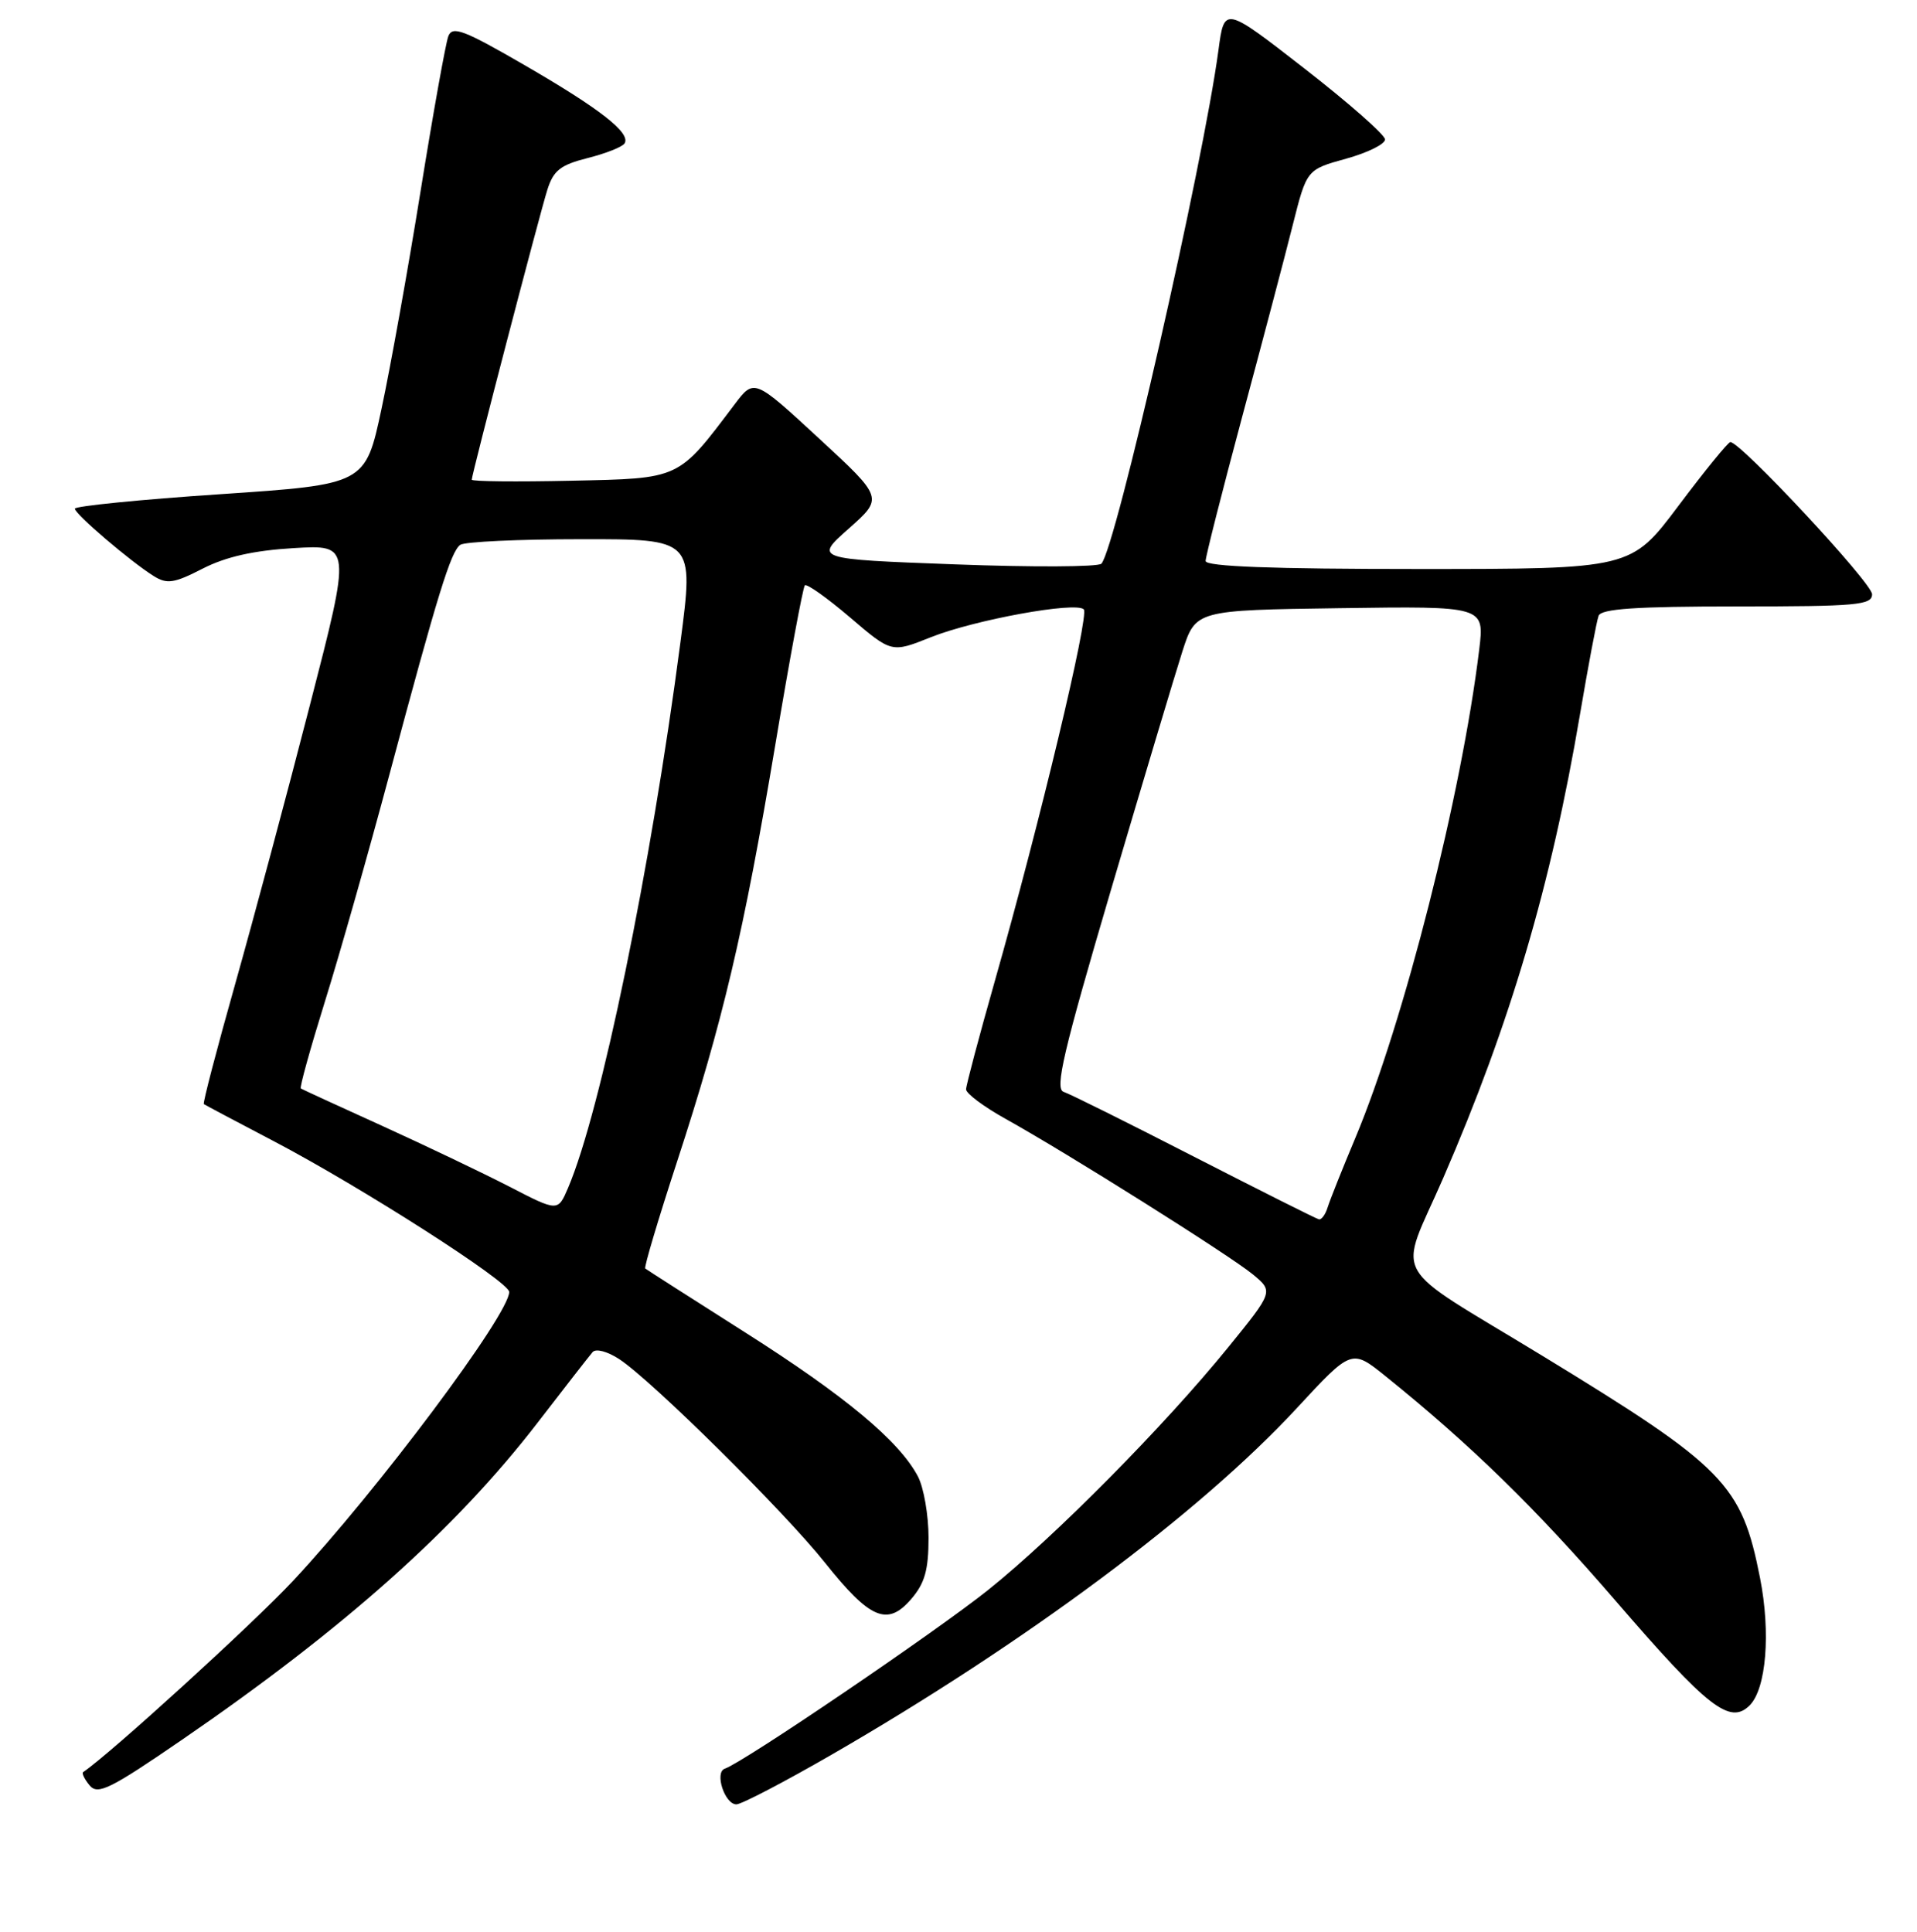 <?xml version="1.0" encoding="UTF-8" standalone="no"?>
<!DOCTYPE svg PUBLIC "-//W3C//DTD SVG 1.1//EN" "http://www.w3.org/Graphics/SVG/1.1/DTD/svg11.dtd" >
<svg xmlns="http://www.w3.org/2000/svg" xmlns:xlink="http://www.w3.org/1999/xlink" version="1.1" viewBox="0 0 256 258">
 <g >
 <path fill="currentColor"
d=" M 111.03 234.38 C 136.99 219.39 160.21 202.09 173.17 188.09 C 180.50 180.17 180.50 180.17 185.00 183.79 C 196.38 192.95 205.12 201.48 215.75 213.81 C 228.08 228.11 231.02 230.41 233.65 227.78 C 235.87 225.56 236.48 218.09 235.04 210.77 C 232.57 198.22 230.35 195.96 205.96 181.08 C 185.11 168.37 186.70 171.23 192.74 157.32 C 201.68 136.71 207.13 118.24 210.98 95.50 C 212.10 88.90 213.22 82.94 213.48 82.25 C 213.82 81.31 218.46 81.00 231.97 81.00 C 247.99 81.00 250.00 80.82 250.00 79.37 C 250.00 77.86 232.36 58.94 231.07 59.05 C 230.75 59.08 227.64 62.90 224.15 67.55 C 217.81 76.00 217.81 76.00 189.40 76.00 C 169.88 76.00 161.00 75.67 161.00 74.93 C 161.00 74.34 163.20 65.68 165.88 55.68 C 168.57 45.68 171.61 34.16 172.63 30.08 C 174.50 22.65 174.50 22.65 179.75 21.20 C 182.64 20.40 184.98 19.24 184.96 18.62 C 184.94 18.00 180.11 13.75 174.21 9.16 C 163.50 0.83 163.50 0.83 162.72 6.66 C 160.68 21.95 148.97 73.32 147.08 75.29 C 146.66 75.73 137.86 75.77 127.53 75.38 C 108.74 74.68 108.74 74.68 113.36 70.59 C 117.97 66.50 117.97 66.50 109.34 58.53 C 100.71 50.56 100.71 50.56 98.10 54.01 C 90.48 64.11 90.94 63.89 76.25 64.21 C 68.96 64.37 63.00 64.31 63.00 64.07 C 63.00 63.36 72.03 28.73 73.09 25.36 C 73.91 22.76 74.84 22.03 78.48 21.11 C 80.90 20.50 83.12 19.62 83.41 19.15 C 84.26 17.76 80.13 14.53 70.00 8.67 C 61.92 3.99 60.41 3.42 59.87 4.84 C 59.52 5.75 57.85 15.05 56.17 25.50 C 54.49 35.95 52.14 49.05 50.95 54.60 C 48.79 64.70 48.79 64.70 29.39 66.01 C 18.73 66.72 10.00 67.60 10.00 67.94 C 10.00 68.66 17.44 75.02 20.56 76.96 C 22.31 78.05 23.27 77.90 27.06 75.95 C 30.15 74.37 33.85 73.53 39.21 73.21 C 46.91 72.75 46.91 72.75 41.40 94.12 C 38.38 105.88 33.88 122.65 31.42 131.38 C 28.95 140.12 27.06 147.36 27.22 147.47 C 27.37 147.58 31.55 149.80 36.50 152.39 C 48.26 158.56 68.00 171.20 68.00 172.56 C 68.00 175.56 50.39 199.10 39.13 211.15 C 33.77 216.89 14.75 234.22 11.11 236.69 C 10.89 236.83 11.28 237.63 11.97 238.47 C 13.06 239.78 14.70 238.97 24.34 232.35 C 45.96 217.51 60.89 204.19 71.81 190.00 C 75.41 185.32 78.70 181.10 79.13 180.60 C 79.56 180.09 81.10 180.49 82.69 181.53 C 87.05 184.39 104.68 201.83 110.15 208.70 C 116.20 216.29 118.51 217.27 121.69 213.57 C 123.50 211.47 124.00 209.69 124.00 205.39 C 124.00 202.37 123.36 198.69 122.58 197.20 C 120.09 192.47 112.87 186.45 99.50 177.96 C 92.35 173.42 86.35 169.58 86.17 169.43 C 85.98 169.29 87.90 162.86 90.42 155.14 C 96.54 136.41 99.33 124.55 103.52 99.57 C 105.44 88.07 107.23 78.44 107.48 78.18 C 107.74 77.93 110.45 79.85 113.51 82.46 C 119.06 87.21 119.06 87.21 124.28 85.12 C 130.12 82.79 143.66 80.32 144.73 81.39 C 145.49 82.16 138.85 109.94 132.86 131.00 C 130.75 138.43 129.02 144.95 129.01 145.50 C 129.01 146.05 131.36 147.81 134.25 149.42 C 142.48 153.99 164.20 167.66 167.29 170.20 C 170.07 172.50 170.07 172.50 163.98 180.00 C 155.50 190.44 140.91 205.19 132.00 212.33 C 125.09 217.87 99.25 235.42 96.80 236.23 C 95.38 236.71 96.78 241.00 98.34 241.00 C 99.01 241.00 104.72 238.02 111.03 234.38 Z  M 159.50 154.52 C 150.70 150.00 142.84 146.09 142.03 145.83 C 140.83 145.44 142.01 140.43 148.34 118.93 C 152.63 104.39 156.93 90.03 157.90 87.00 C 159.67 81.50 159.67 81.50 178.95 81.23 C 198.24 80.96 198.24 80.96 197.54 86.73 C 195.18 106.17 187.49 136.49 180.99 152.00 C 179.26 156.12 177.60 160.29 177.30 161.25 C 177.01 162.21 176.48 162.94 176.13 162.86 C 175.79 162.79 168.30 159.03 159.50 154.52 Z  M 68.00 158.48 C 64.42 156.64 56.78 152.99 51.00 150.36 C 45.22 147.74 40.35 145.50 40.17 145.38 C 39.99 145.26 41.43 140.07 43.37 133.83 C 45.32 127.60 49.19 113.95 51.99 103.50 C 58.48 79.25 60.20 73.67 61.47 72.77 C 62.04 72.36 69.29 72.02 77.58 72.02 C 92.67 72.00 92.67 72.00 90.87 85.75 C 86.91 116.00 80.24 148.43 75.85 158.69 C 74.50 161.84 74.50 161.84 68.00 158.48 Z "/>
</g>
</svg>